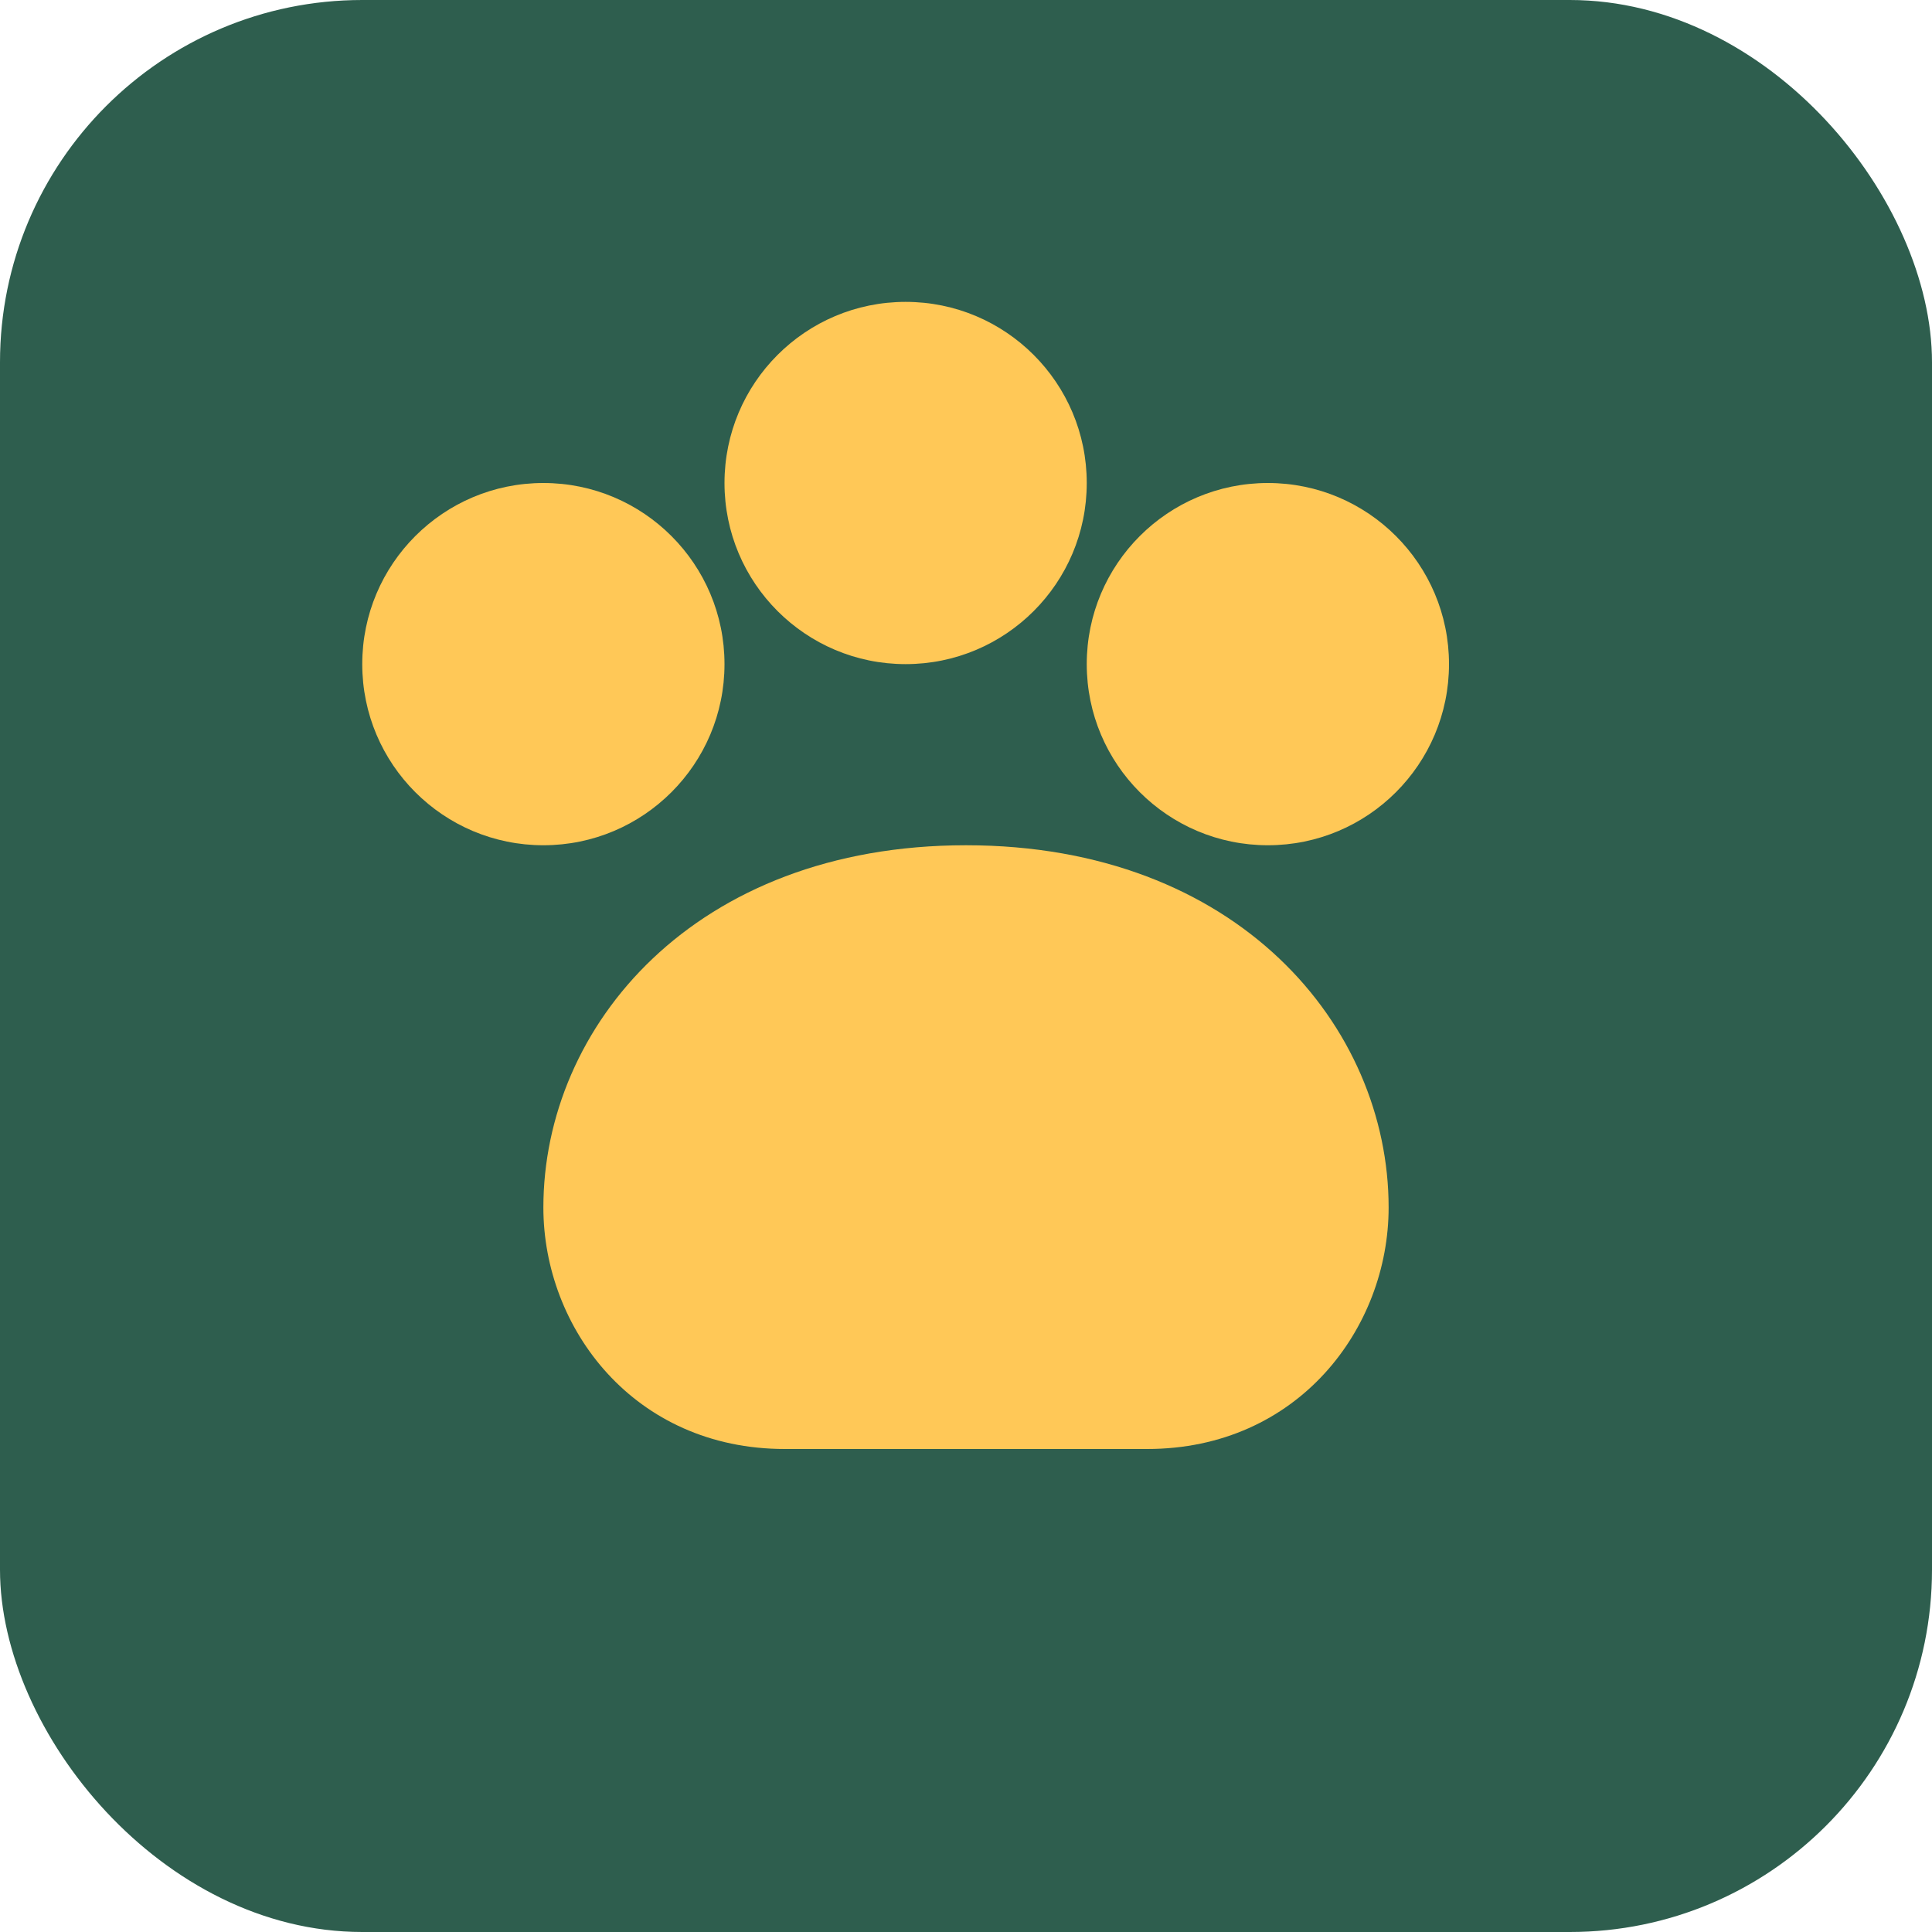 <svg xmlns="http://www.w3.org/2000/svg" viewBox="0 0 64 64">
  <rect width="64" height="64" rx="12" fill="#2E5E4E"/>
  <circle cx="18" cy="22" r="6" fill="#FFC857"/>
  <circle cx="30" cy="16" r="6" fill="#FFC857"/>
  <circle cx="42" cy="22" r="6" fill="#FFC857"/>
  <path d="M32 28c-9 0-14 6-14 12 0 4 3 8 8 8h12c5 0 8-4 8-8 0-6-5-12-14-12z" fill="#FFC857"/>
</svg>